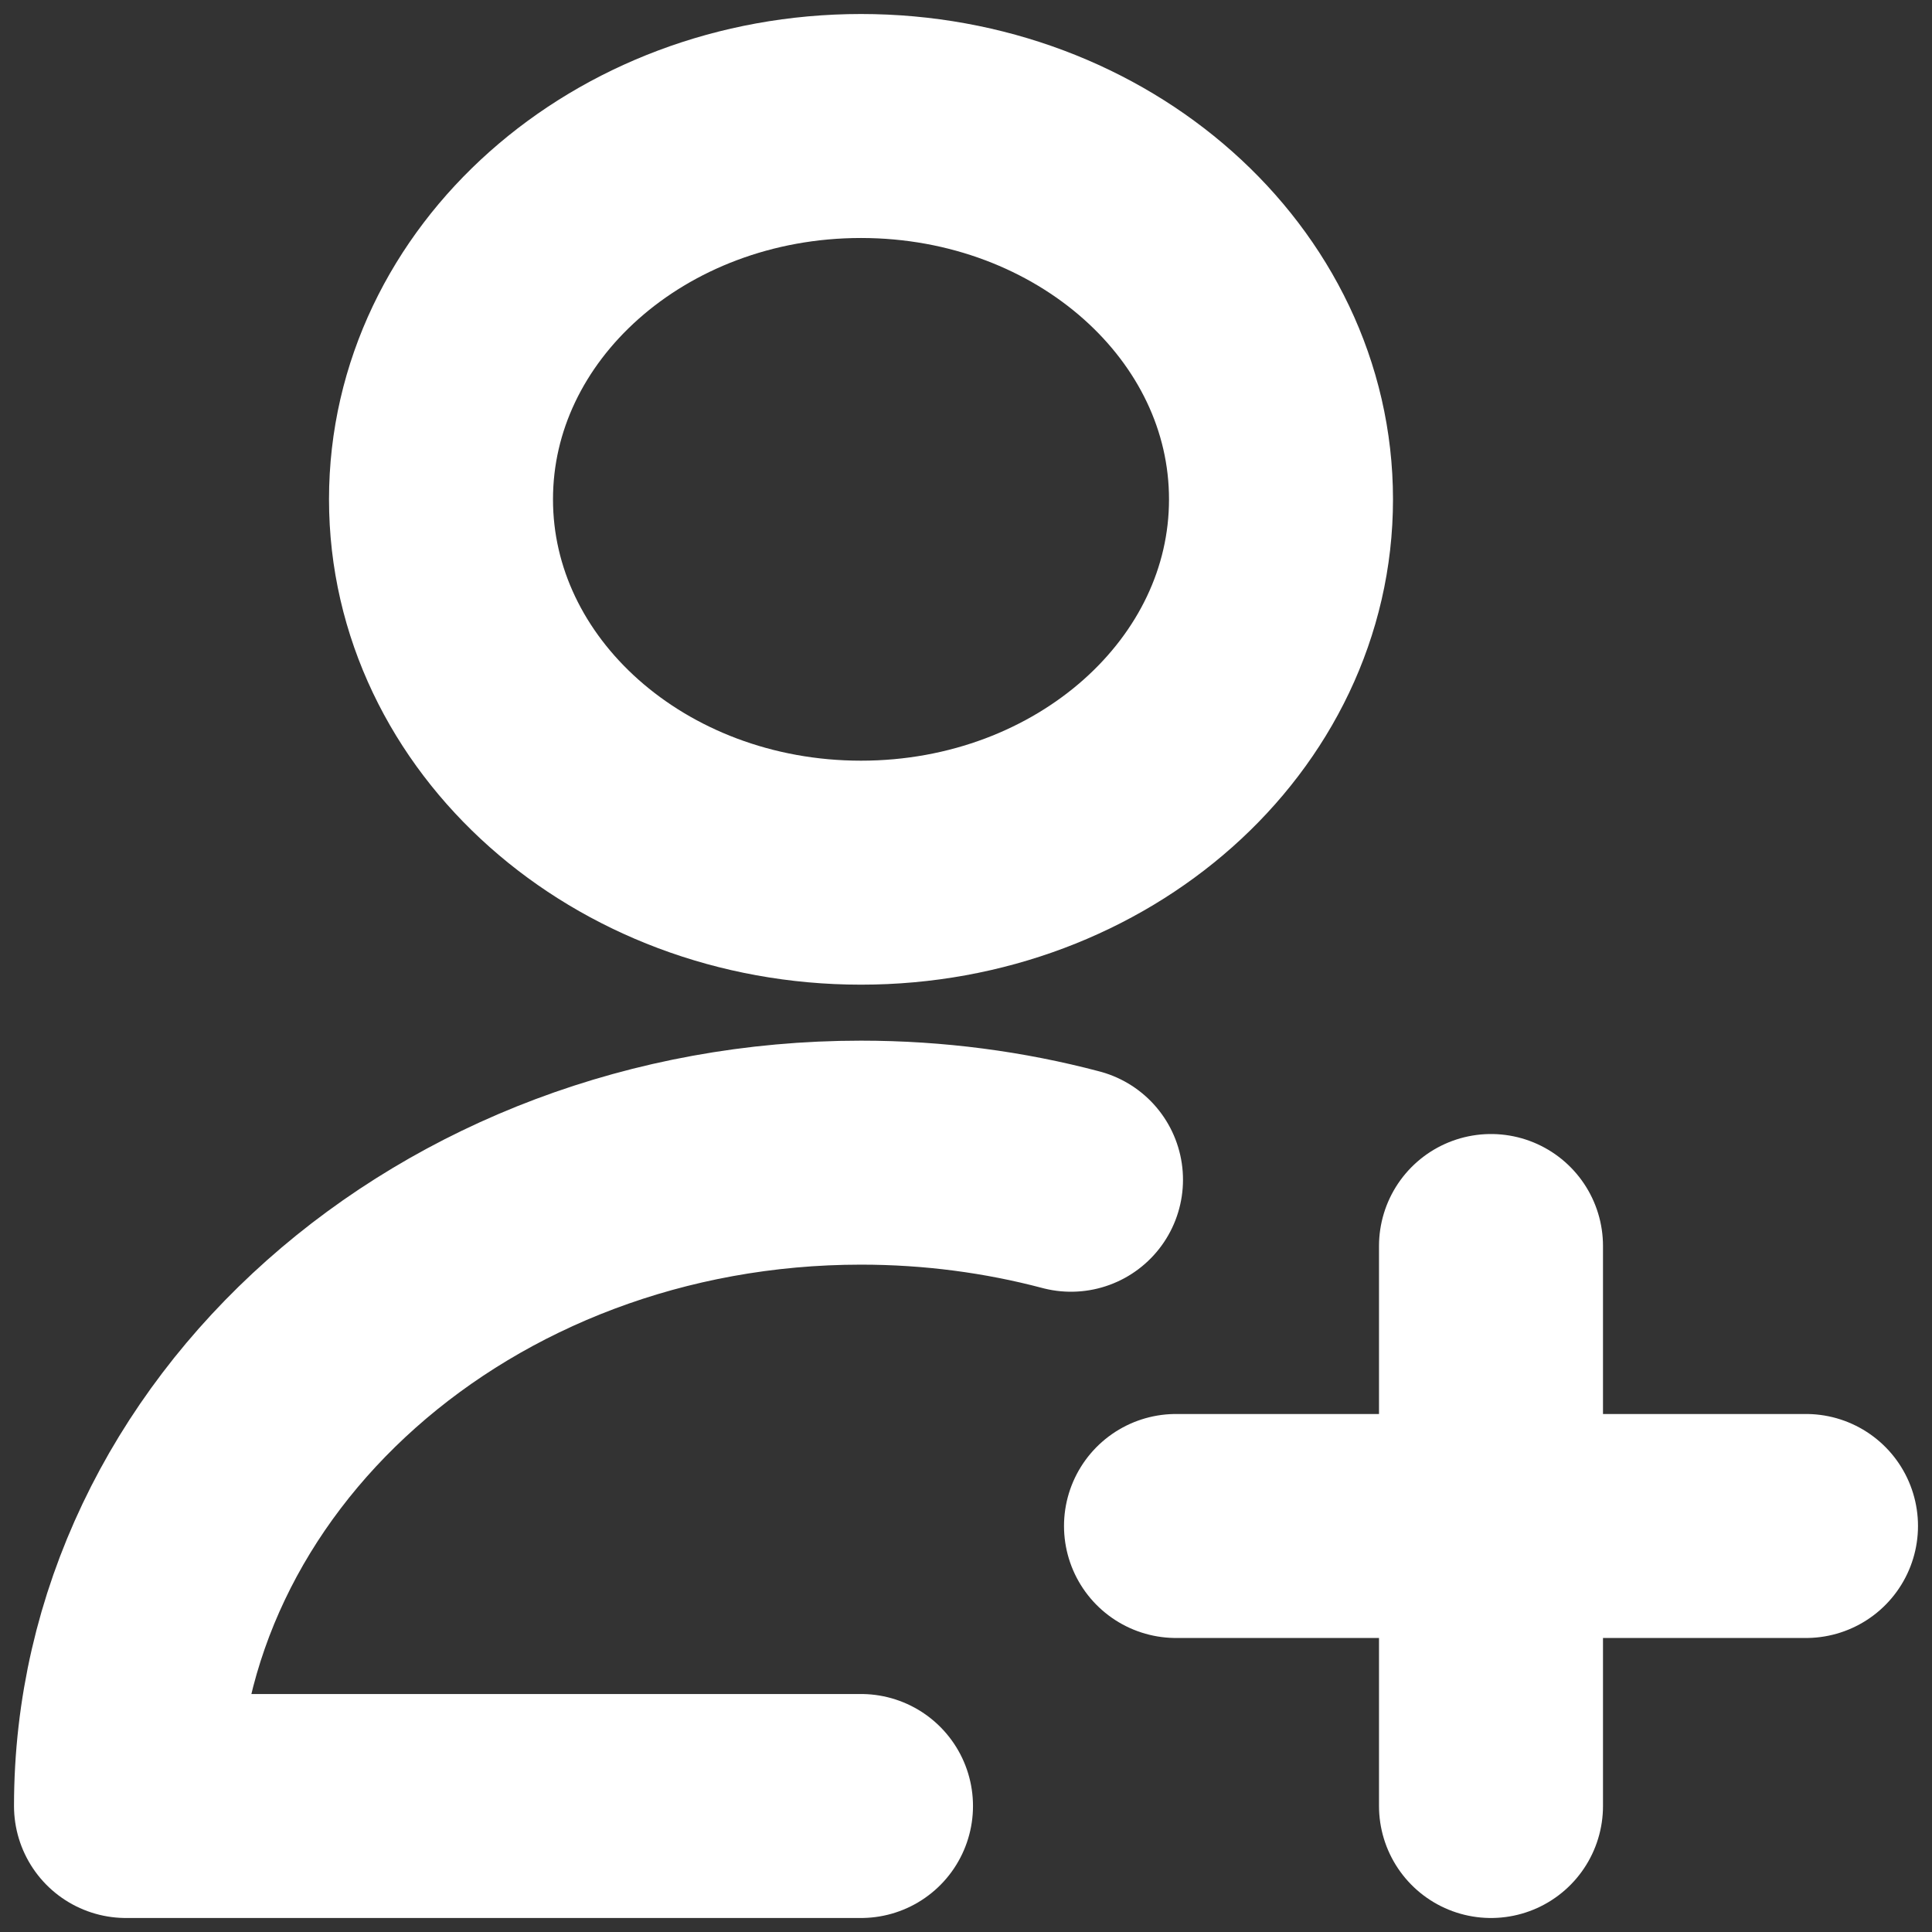 <svg width="46" height="46" viewBox="0 0 46 46" fill="none" xmlns="http://www.w3.org/2000/svg">
<rect x="0" y="0" width="46" height="46" fill="#333333" stroke="none"/>
<path d="M43 36.333H35.5M35.5 36.333H28M35.5 36.333V29.667M35.5 36.333V43M20.5 43H3C3 34.409 10.835 27.444 20.5 27.444C22.238 27.444 23.916 27.67 25.5 28.089M30.5 11.889C30.5 16.798 26.023 20.778 20.5 20.778C14.977 20.778 10.5 16.798 10.5 11.889C10.5 6.98 14.977 3 20.5 3C26.023 3 30.5 6.98 30.5 11.889Z" stroke="white" stroke-width="5.333" stroke-linecap="round" stroke-linejoin="round"/>
</svg>

